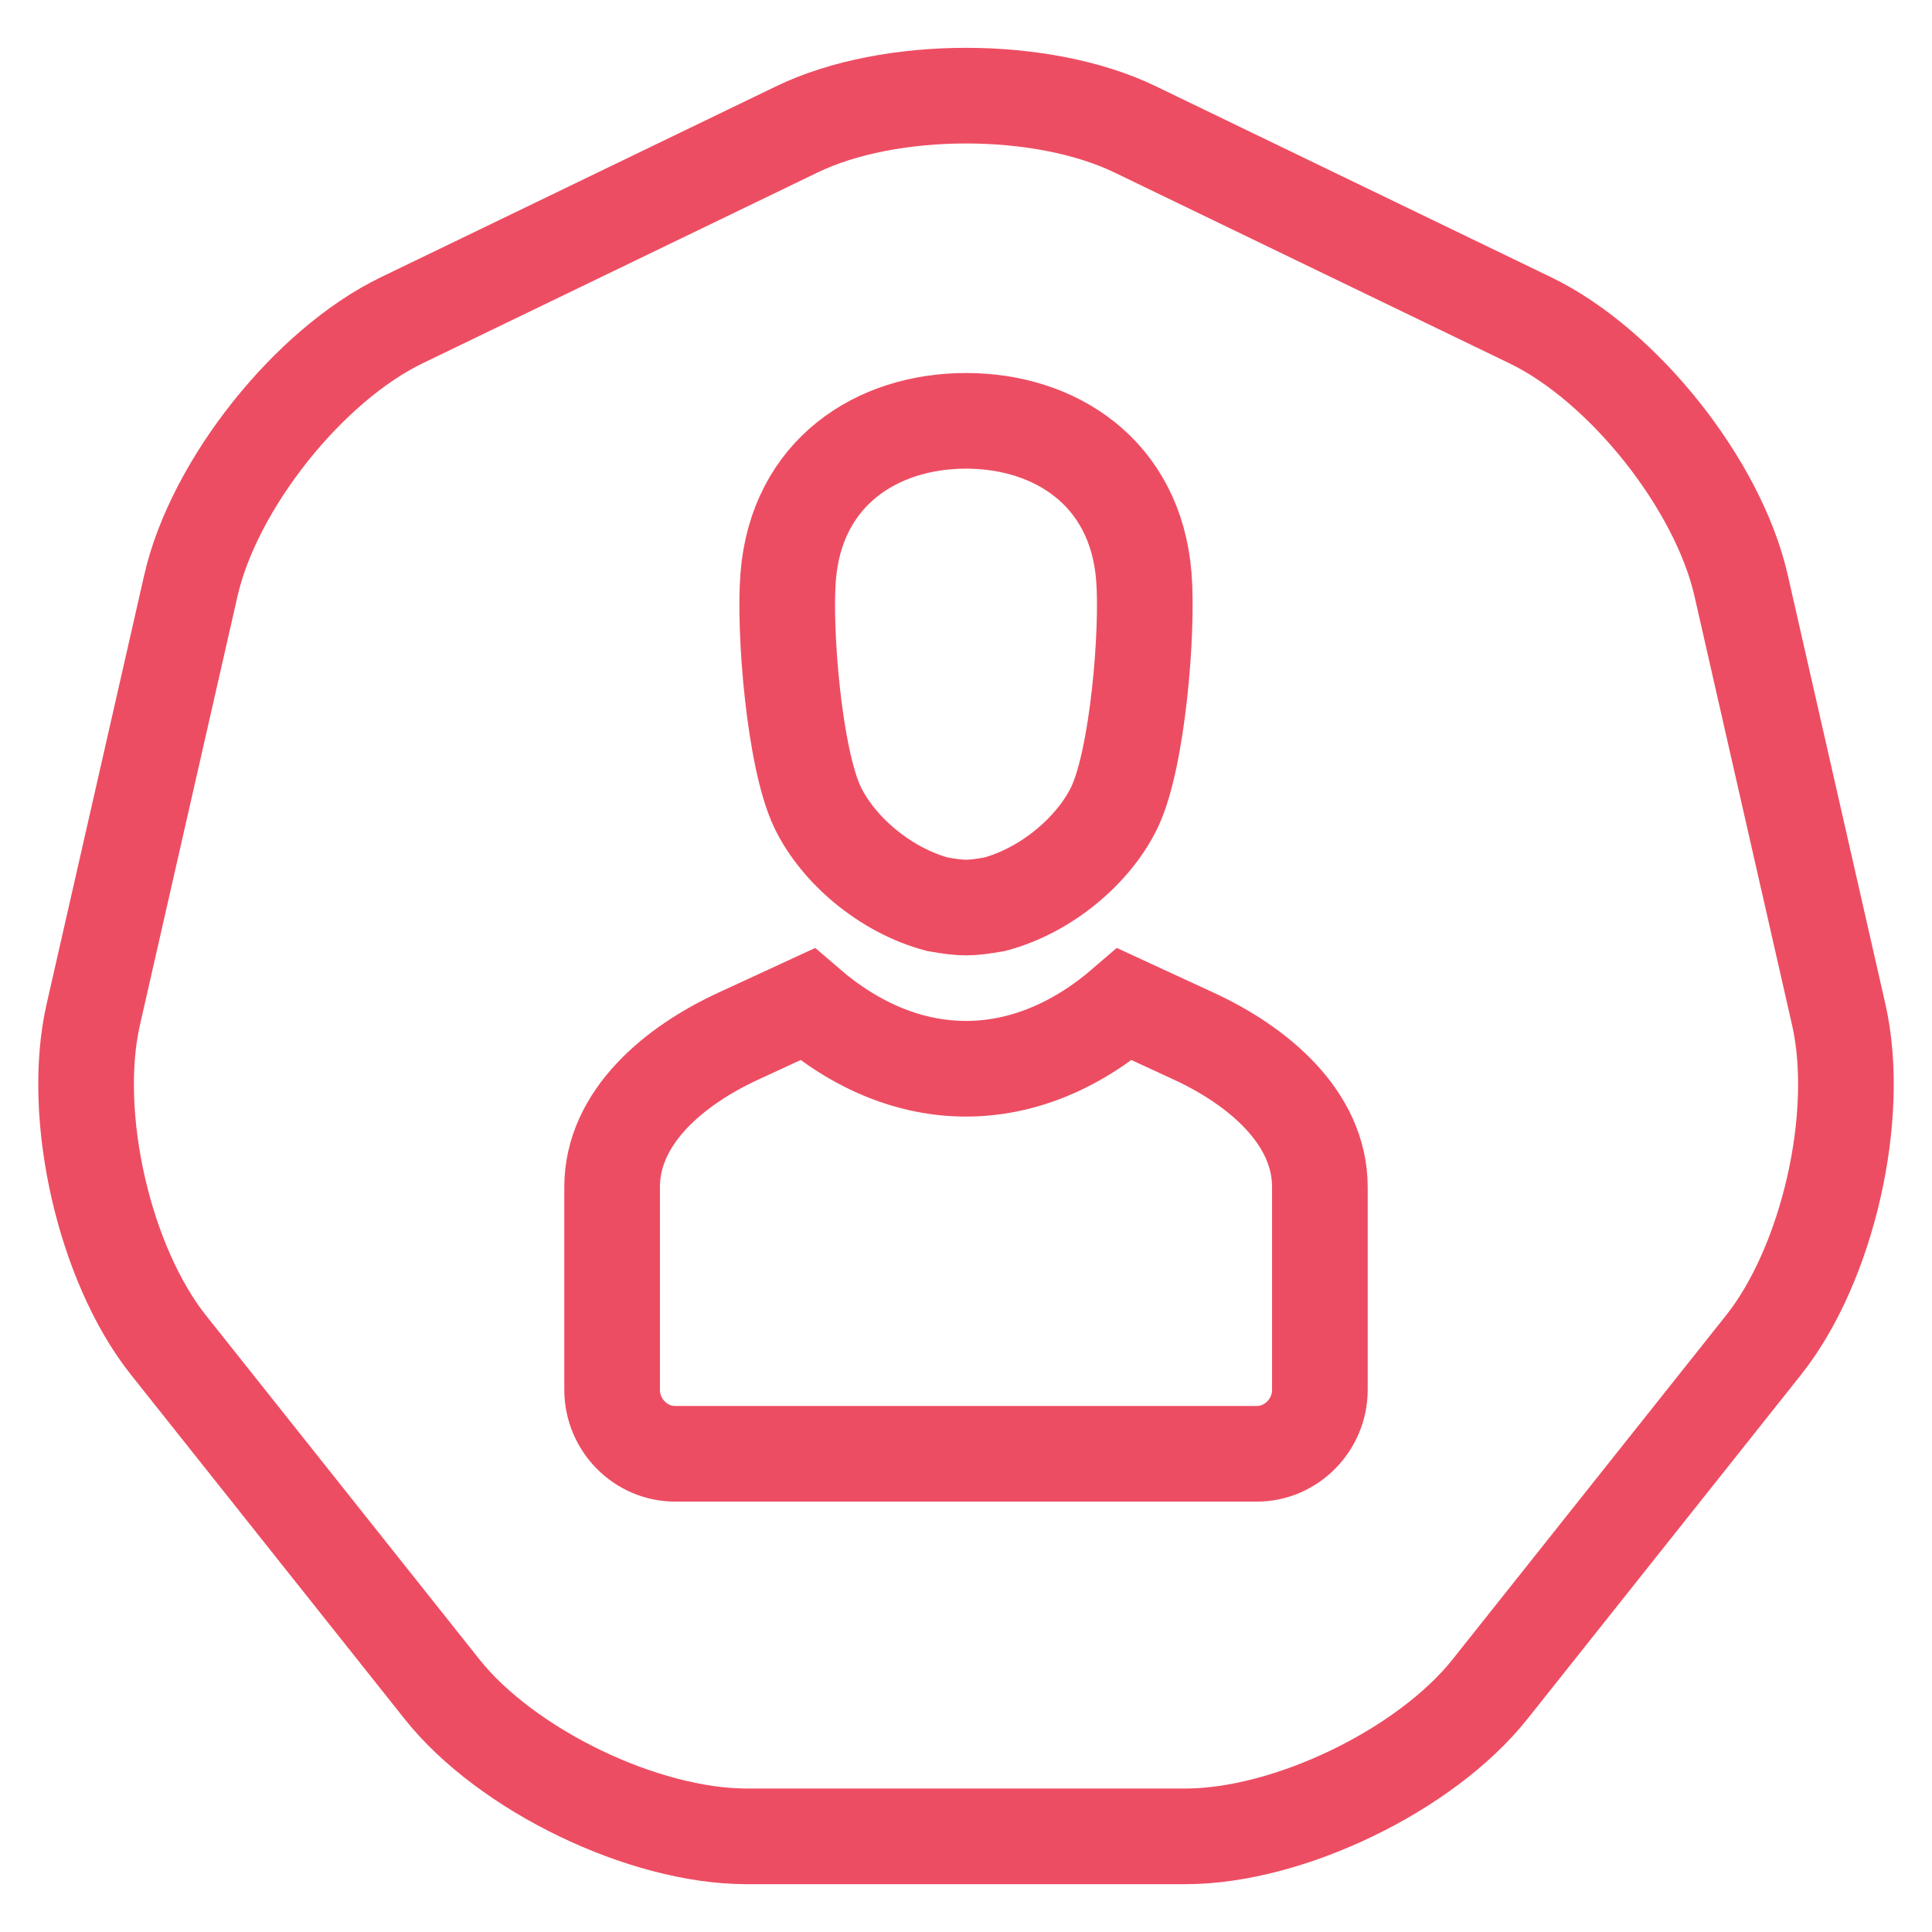 <?xml version="1.0" encoding="UTF-8"?>
<svg width="202px" height="202px" viewBox="0 0 202 202" version="1.1" xmlns="http://www.w3.org/2000/svg" xmlns:xlink="http://www.w3.org/1999/xlink">
    <title>Untitled</title>
    <g id="Page-1" stroke="none" stroke-width="1" fill="none" fill-rule="evenodd">
        <path d="M78.063,192 C67.275,192 52.945,185.079 46.219,176.617 L17.617,140.639 C10.892,132.181 7.352,116.625 9.752,106.076 L19.961,61.209 C22.361,50.657 32.278,38.186 41.997,33.49 L83.328,13.522 C93.048,8.826 108.953,8.826 118.672,13.522 L160.004,33.49 C169.723,38.186 179.639,50.657 182.039,61.209 L192.248,106.076 C194.648,116.625 191.108,132.181 184.383,140.639 L155.782,176.617 C149.055,185.079 134.726,192 123.938,192 L78.063,192 L78.063,192 Z" id="Path" stroke="#ED4D62" stroke-width="10"></path>
        <path d="M82.409,60.269 C83.284,49.423 91.659,44 101.001,44 C110.343,44 118.716,49.423 119.593,60.269 C120.051,65.931 118.956,79.325 116.528,84.395 C114.406,88.83 109.461,93.09 103.984,94.547 C101.333,95.003 100.67,95 98.019,94.547 C92.54,93.092 87.597,88.83 85.473,84.395 C83.045,79.325 81.949,65.931 82.409,60.269 Z" id="Path" stroke="#ED4D62" stroke-width="10"></path>
        <path d="M77.169,108.344 L84.407,105.002 C94.807,113.99 107.194,113.99 117.594,105.002 L124.831,108.344 C131.425,111.388 138,116.776 138,124.114 L138,145.311 C138,148.973 135.02,152 131.416,152 L70.584,152 C66.98,152 64,148.991 64,145.311 L64,124.114 C64,116.755 70.575,111.389 77.169,108.344 Z" id="Path" stroke="#ED4D62" stroke-width="10"></path>
        <rect id="Rectangle" opacity="0" x="0" y="0" width="202" height="202"></rect>
    </g>
</svg>